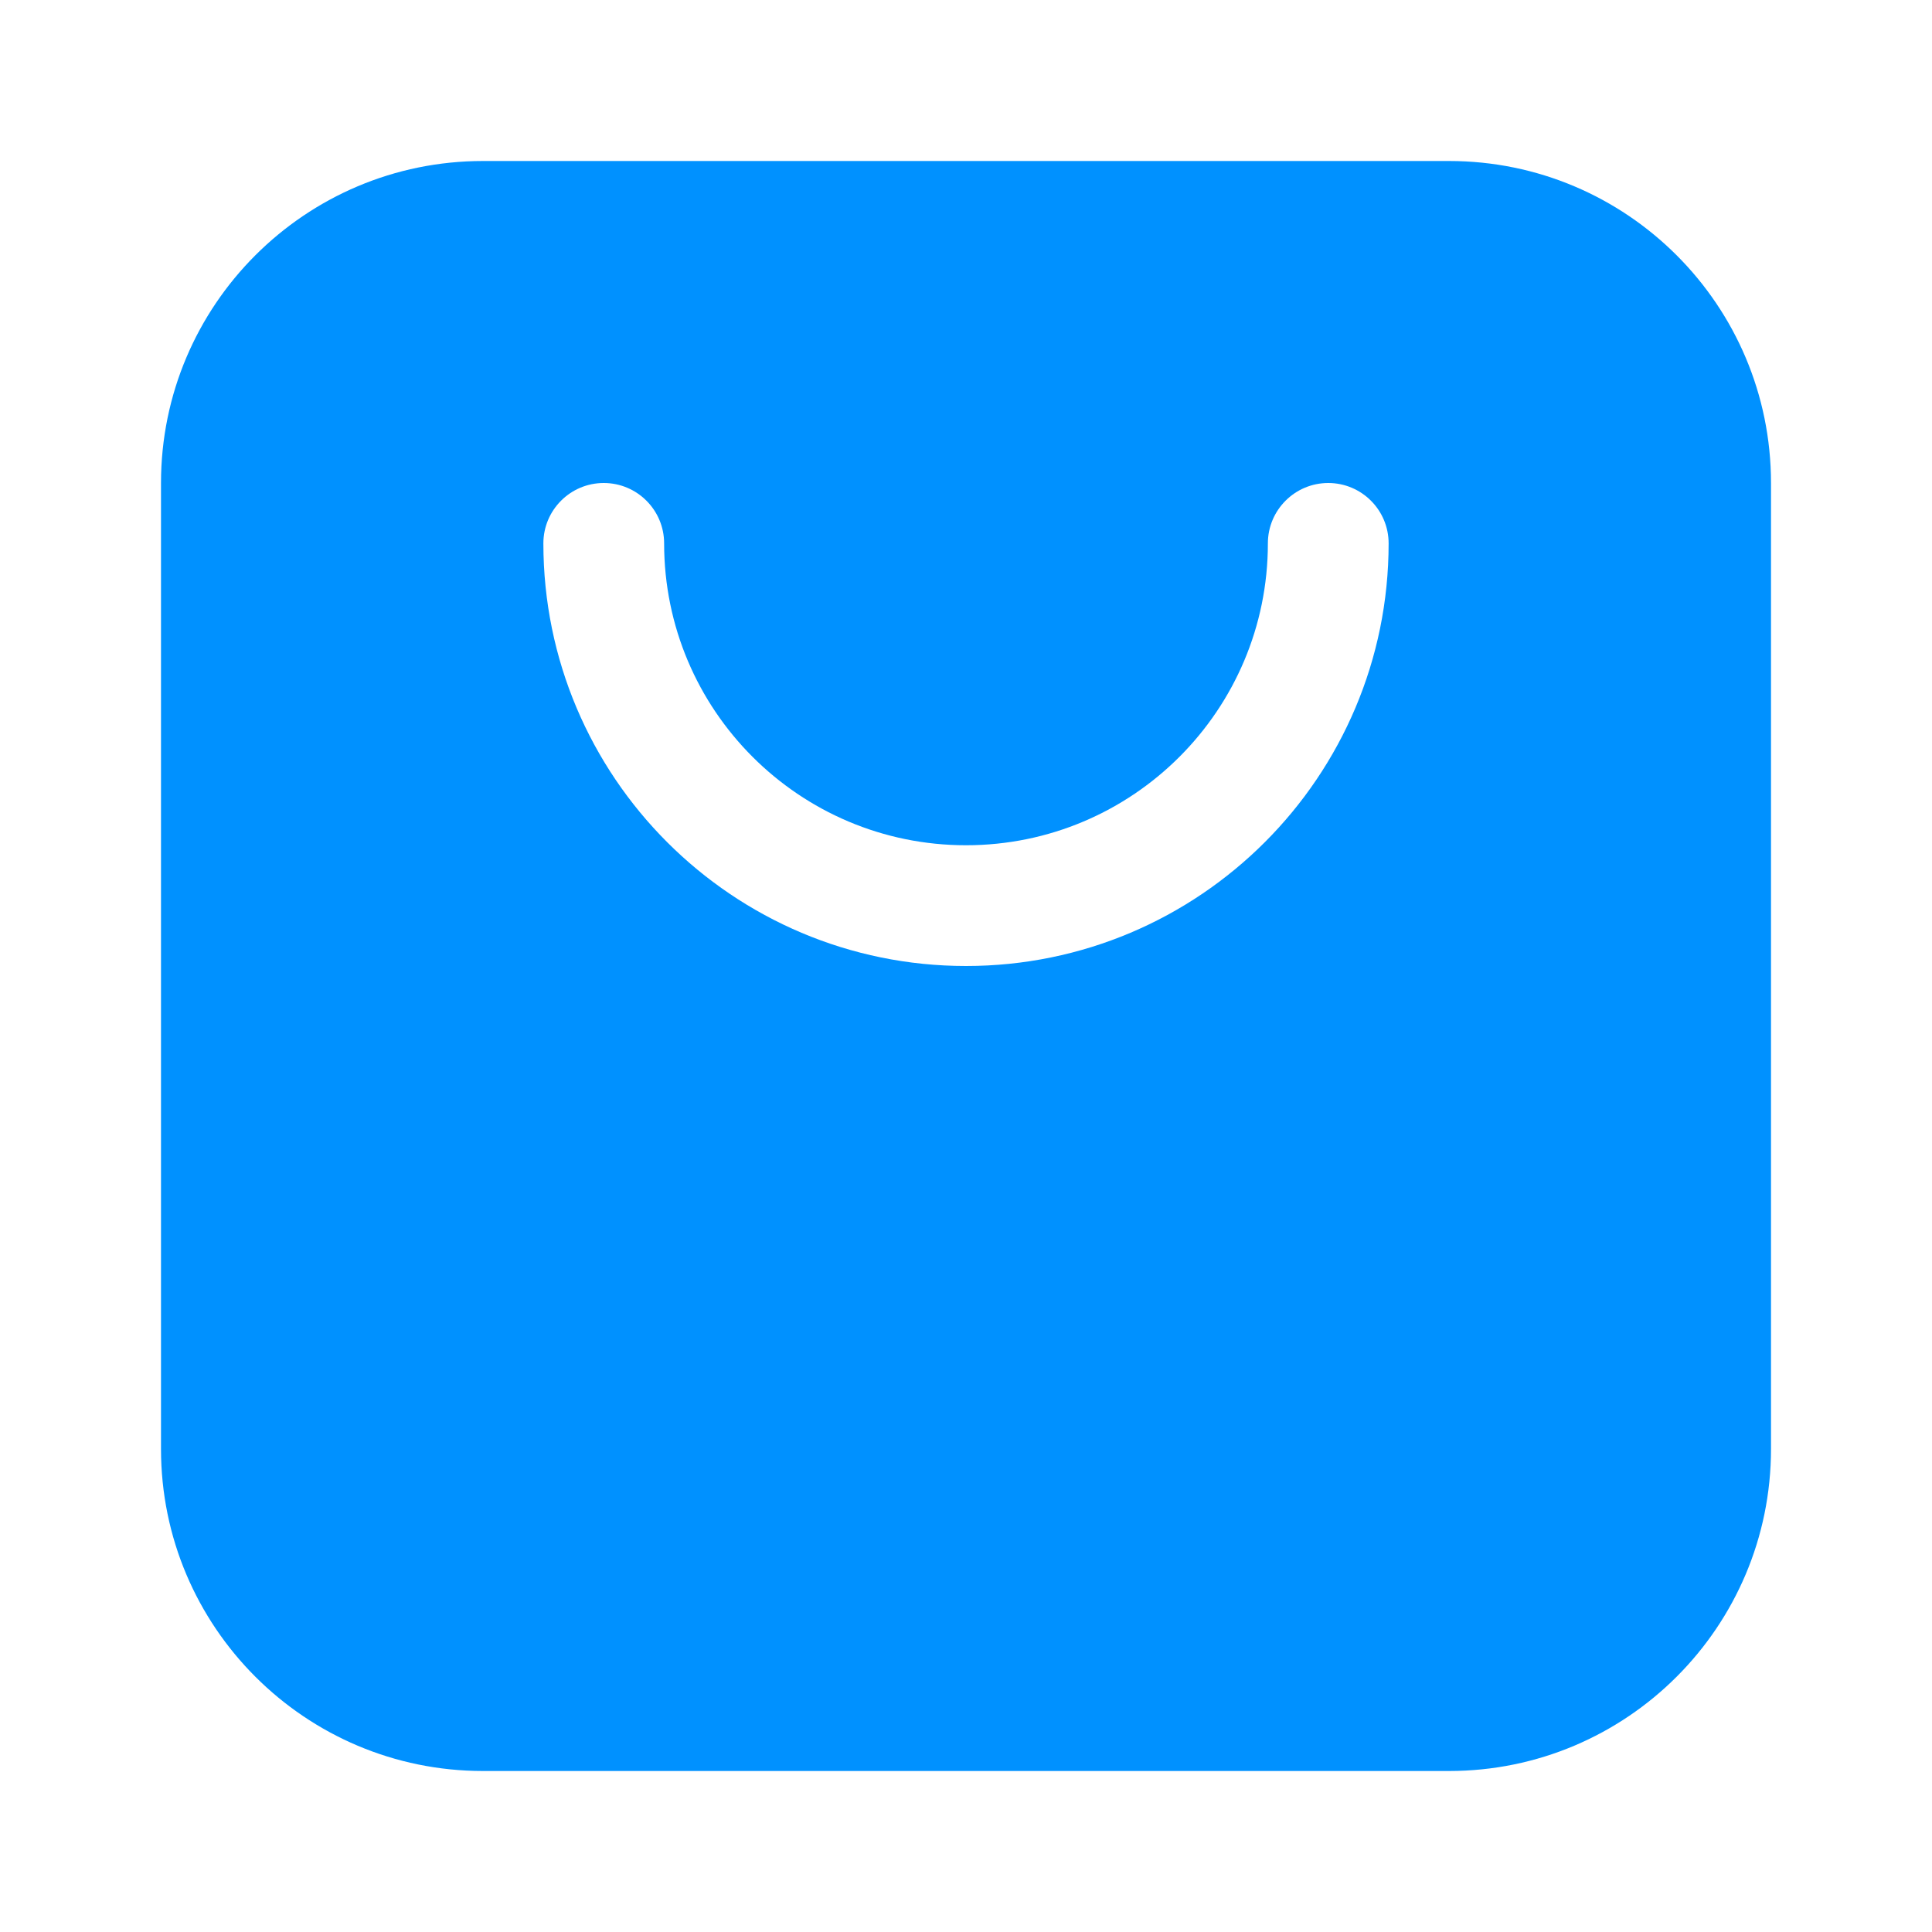 <?xml version="1.0" encoding="UTF-8"?>
<svg xmlns="http://www.w3.org/2000/svg" xmlns:xlink="http://www.w3.org/1999/xlink" width="24" height="24" viewBox="0 0 24 24" version="1.1">
    <title>Public/ic_public_appstore_filled</title>
    <defs>
        <path d="M18,2 C20.209,2 22,3.791 22,6 L22,18 C22,20.209 20.209,22 18,22 L6,22 C3.791,22 2,20.209 2,18 L2,6 C2,3.791 3.791,2 6,2 L18,2 Z M16.5,6 C16.086,6 15.75,6.336 15.75,6.75 C15.75,8.821 14.071,10.5 12,10.5 C9.929,10.5 8.25,8.821 8.25,6.75 C8.25,6.336 7.914,6 7.5,6 C7.086,6 6.75,6.336 6.75,6.75 C6.75,9.649 9.101,12 12,12 C14.899,12 17.25,9.649 17.25,6.75 C17.25,6.336 16.914,6 16.5,6 Z" id="_path-1"/>
    </defs>
    <g id="_Public/ic_public_appstore_filled" stroke="none" stroke-width="1" fill="none" fill-rule="evenodd">
        <mask id="_mask-2" fill="white">
            <use xlink:href="#_path-1"/>
        </mask>
        <use id="_形状结合" fill="#0091FF" xlink:href="#_path-1"/>
    </g>
</svg>